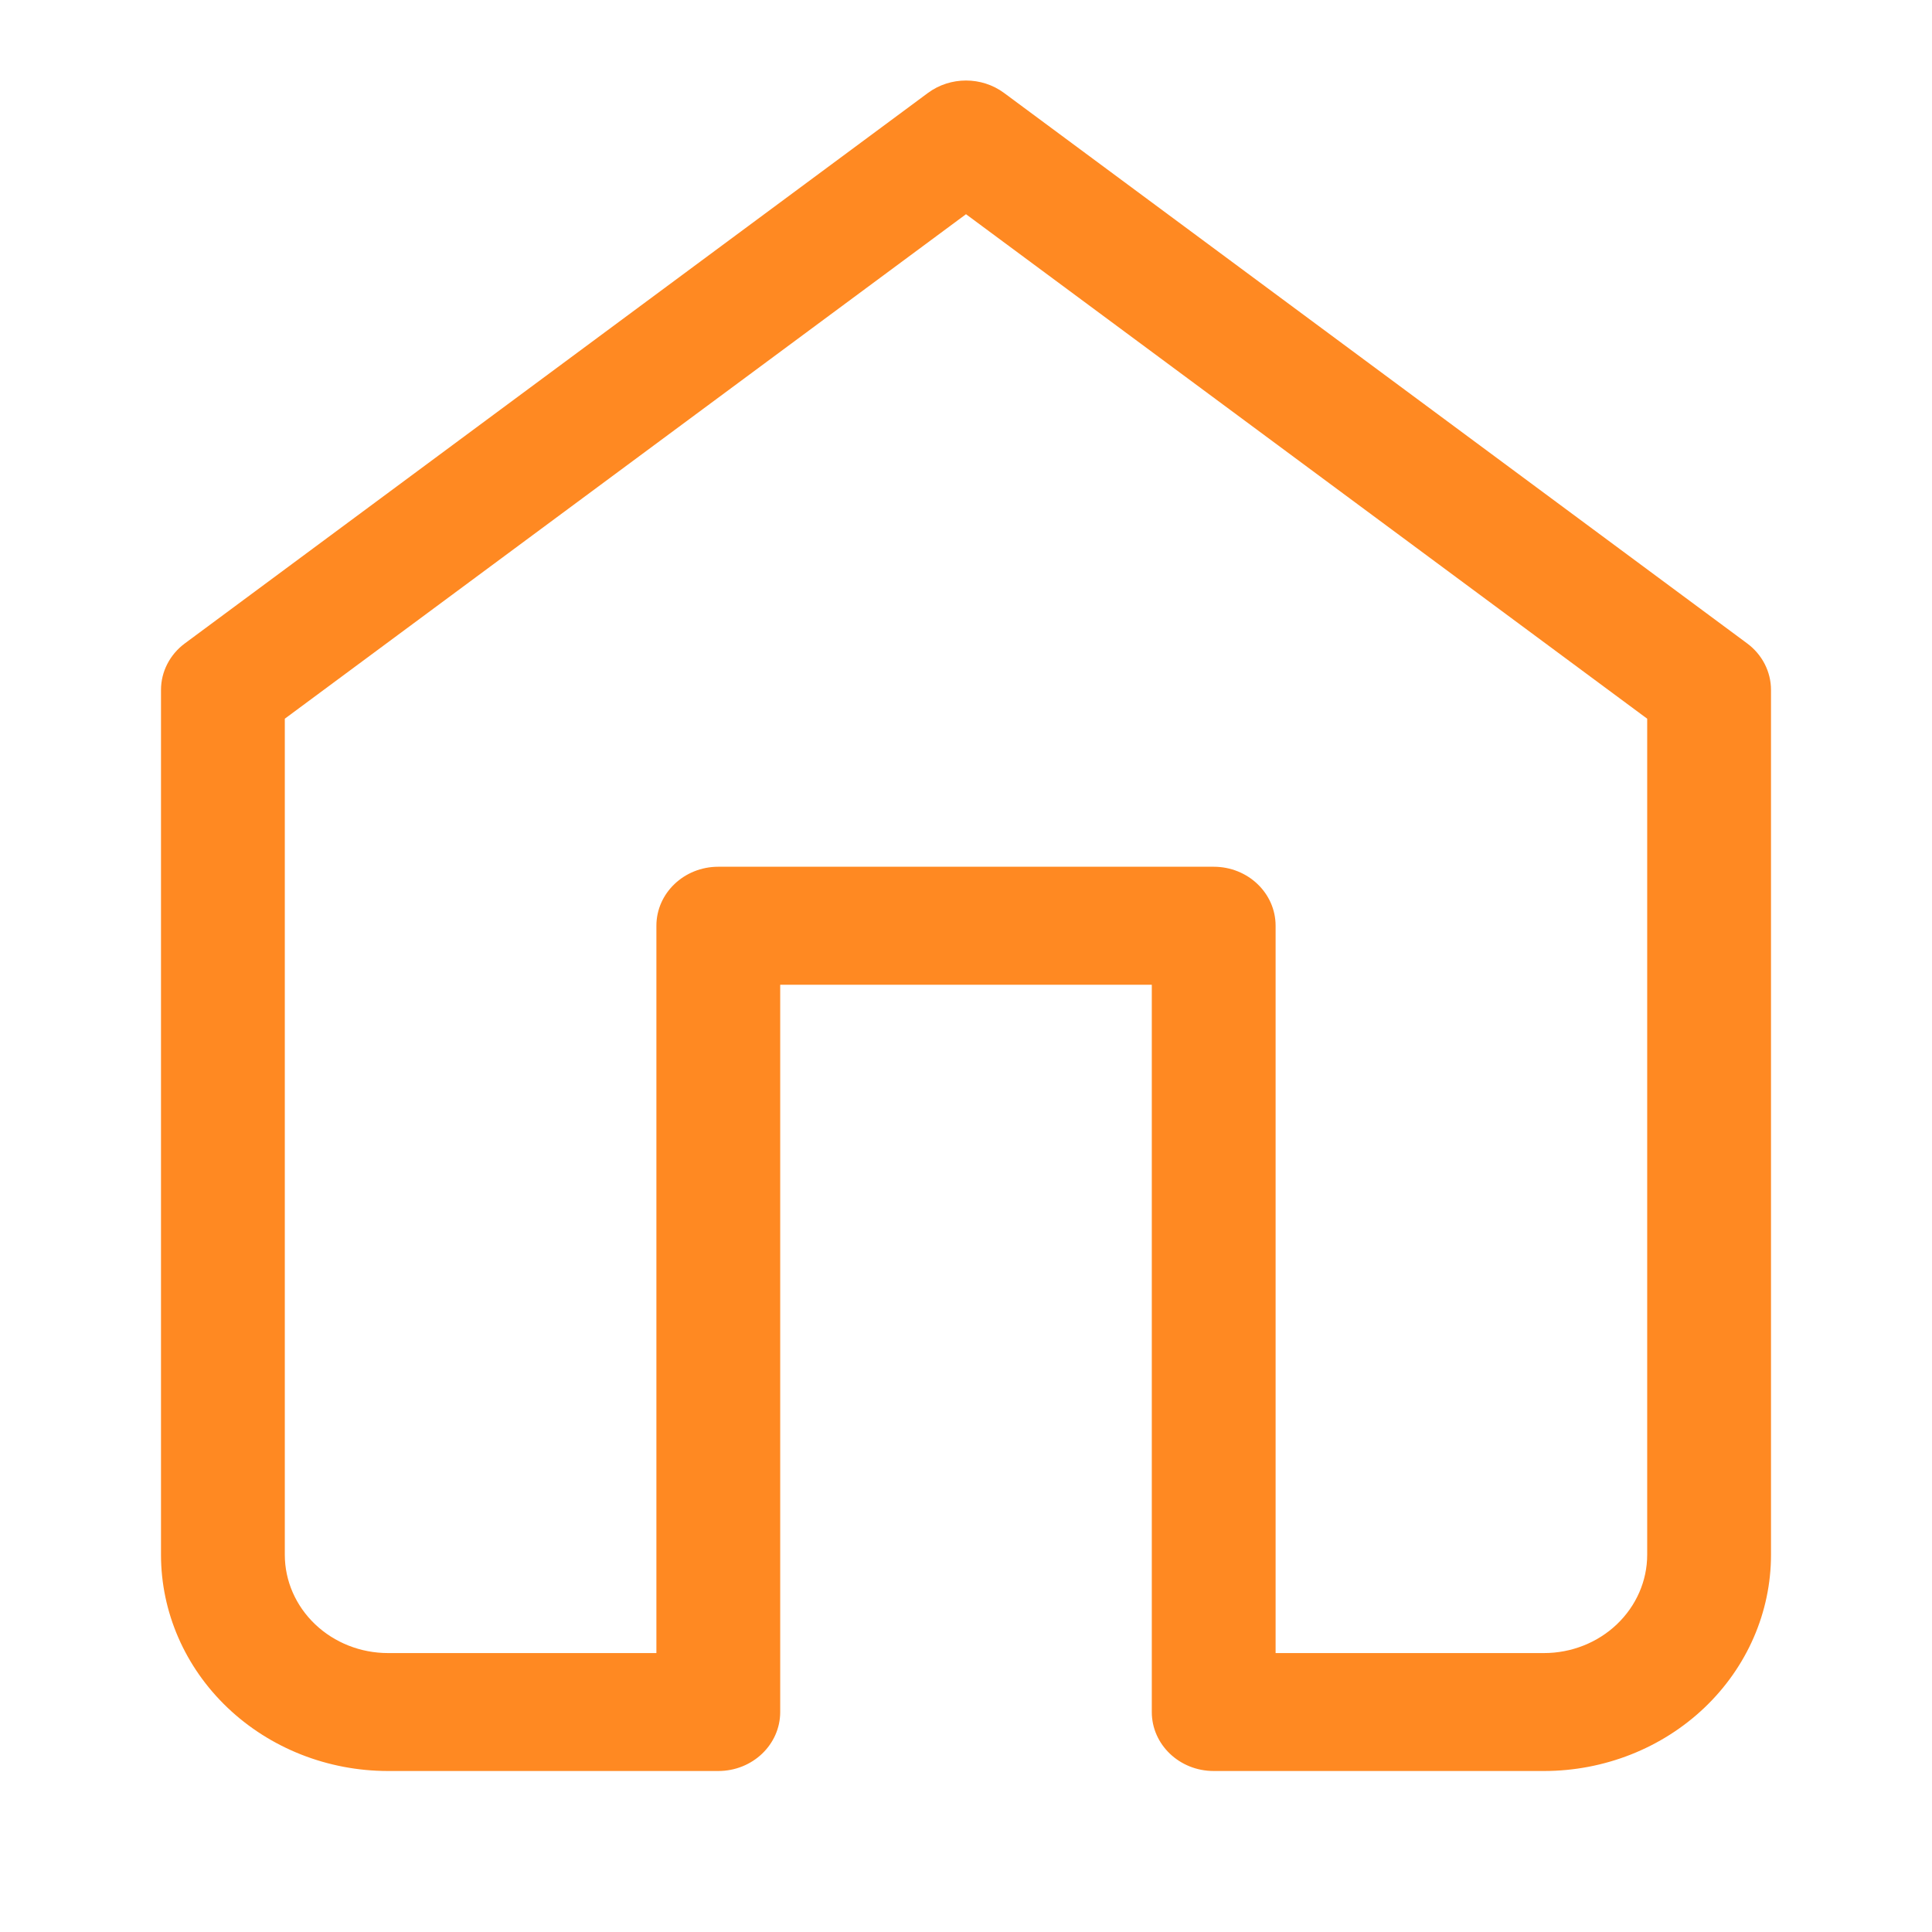 <svg width="24" height="24" viewBox="0 0 24 24" fill="none" xmlns="http://www.w3.org/2000/svg">
<path fill-rule="evenodd" clip-rule="evenodd" d="M11.528 1.154C11.806 0.949 12.194 0.949 12.472 1.154L21.703 7.992C21.89 8.13 22 8.344 22 8.57V19.314C22 20.026 21.703 20.709 21.174 21.213C20.645 21.717 19.927 22 19.18 22H15.077C14.652 22 14.308 21.672 14.308 21.267V12.233H9.692V21.267C9.692 21.672 9.348 22 8.923 22H4.821C4.072 22 3.355 21.717 2.826 21.213C2.297 20.709 2 20.026 2 19.314V8.57C2 8.344 2.11 8.13 2.297 7.992L11.528 1.154ZM3.538 8.928V19.314C3.538 19.638 3.674 19.948 3.914 20.177C4.154 20.406 4.48 20.535 4.821 20.535H8.154V11.5C8.154 11.095 8.498 10.767 8.923 10.767H15.077C15.502 10.767 15.846 11.095 15.846 11.5V20.535H19.18C19.52 20.535 19.846 20.406 20.086 20.177C20.326 19.948 20.462 19.638 20.462 19.314V8.928L12 2.661L3.538 8.928Z" fill="#FF8922"/>
</svg>
